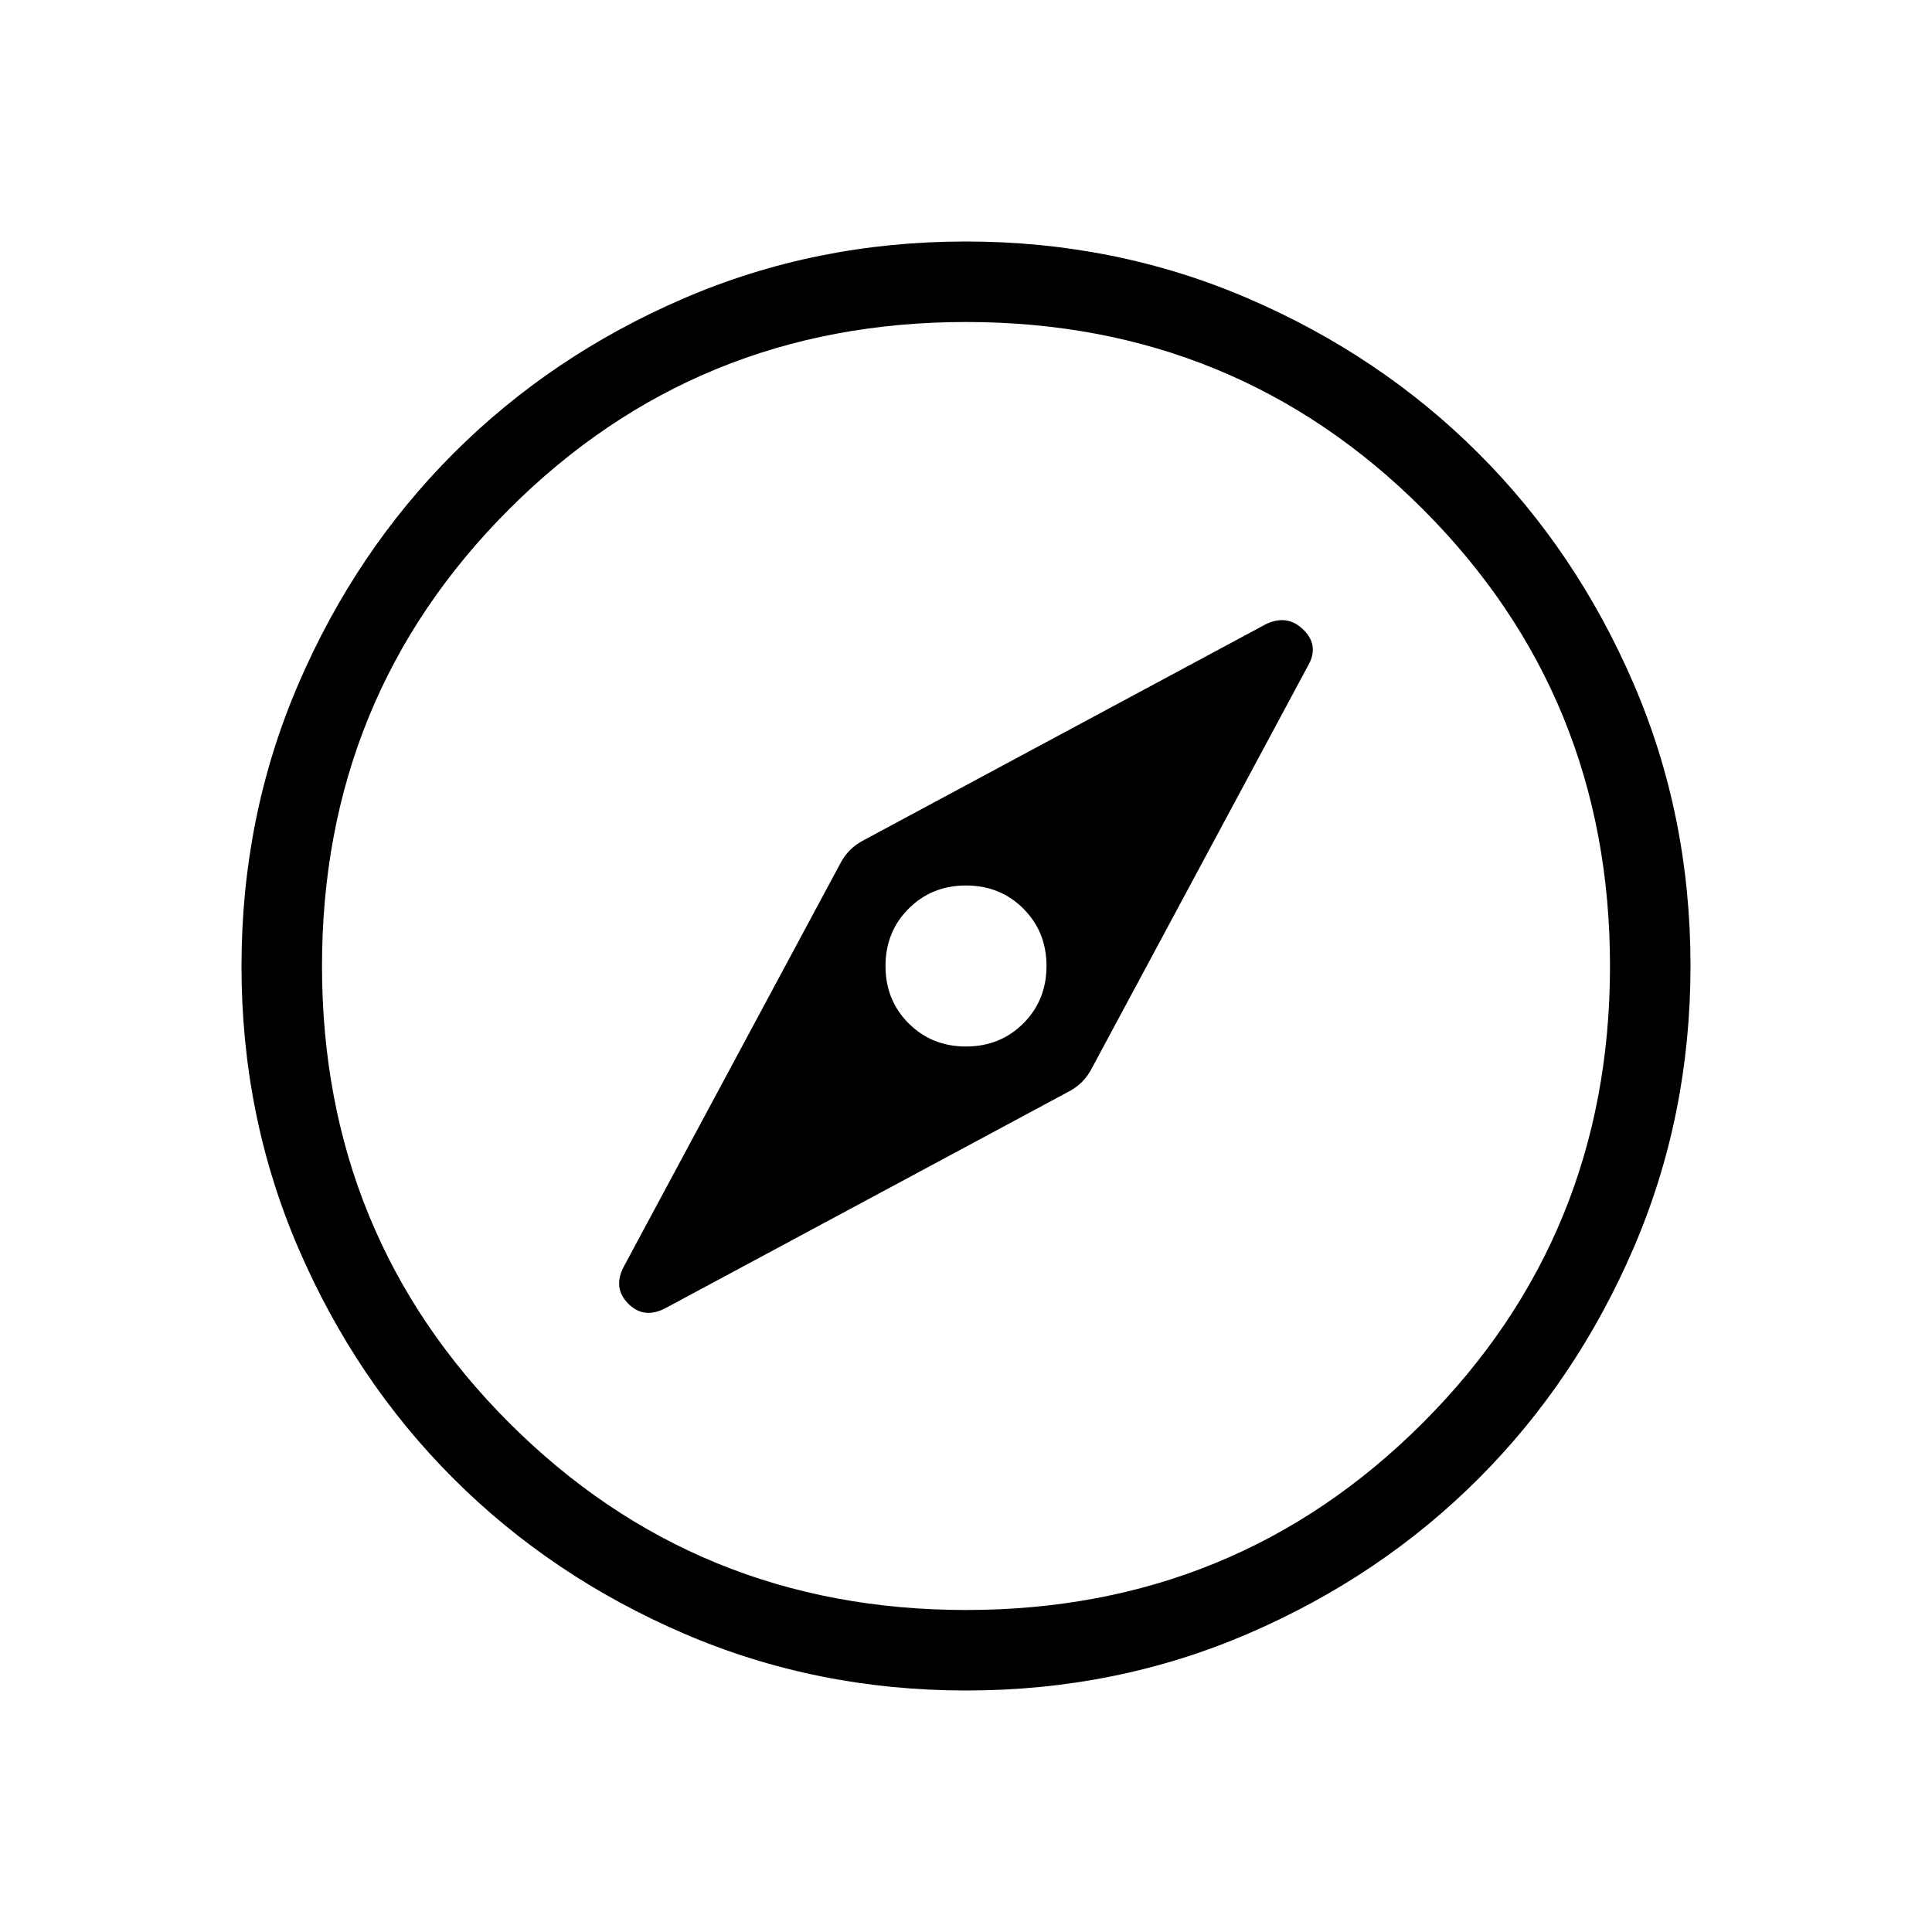 <svg xmlns="http://www.w3.org/2000/svg" height="24" viewBox="0 -960 960 960" width="24"><path d="M480-440q-17 0-28.5-11.5T440-480q0-17 11.5-28.5T480-520q17 0 28.5 11.5T520-480q0 17-11.5 28.5T480-440Zm.13 320q-74.67 0-140.41-28.34-65.73-28.34-114.36-76.92-48.63-48.58-76.99-114.26Q120-405.19 120-479.87q0-74.67 28.34-140.41 28.34-65.73 76.92-114.36 48.58-48.63 114.26-76.99Q405.19-840 479.87-840q74.67 0 140.41 28.34 65.73 28.34 114.36 76.92 48.63 48.58 76.99 114.26Q840-554.81 840-480.13q0 74.67-28.34 140.41-28.34 65.73-76.92 114.36-48.58 48.63-114.26 76.99Q554.81-120 480.13-120Zm-.13-40q134 0 227-93t93-227q0-134-93-227t-227-93q-134 0-227 93t-93 227q0 134 93 227t227 93Zm0-320ZM330.85-310.08l199.23-107q4.46-2.23 7.54-5.3 3.07-3.08 5.3-7.54l107-199.23q5.77-10-2.19-17.89-7.96-7.88-18.58-2.88l-199.23 107q-4.46 2.23-7.54 5.3-3.07 3.08-5.3 7.54l-107 199.23q-5.77 10.77 2.11 18.66 7.89 7.88 18.66 2.11Z"/></svg>